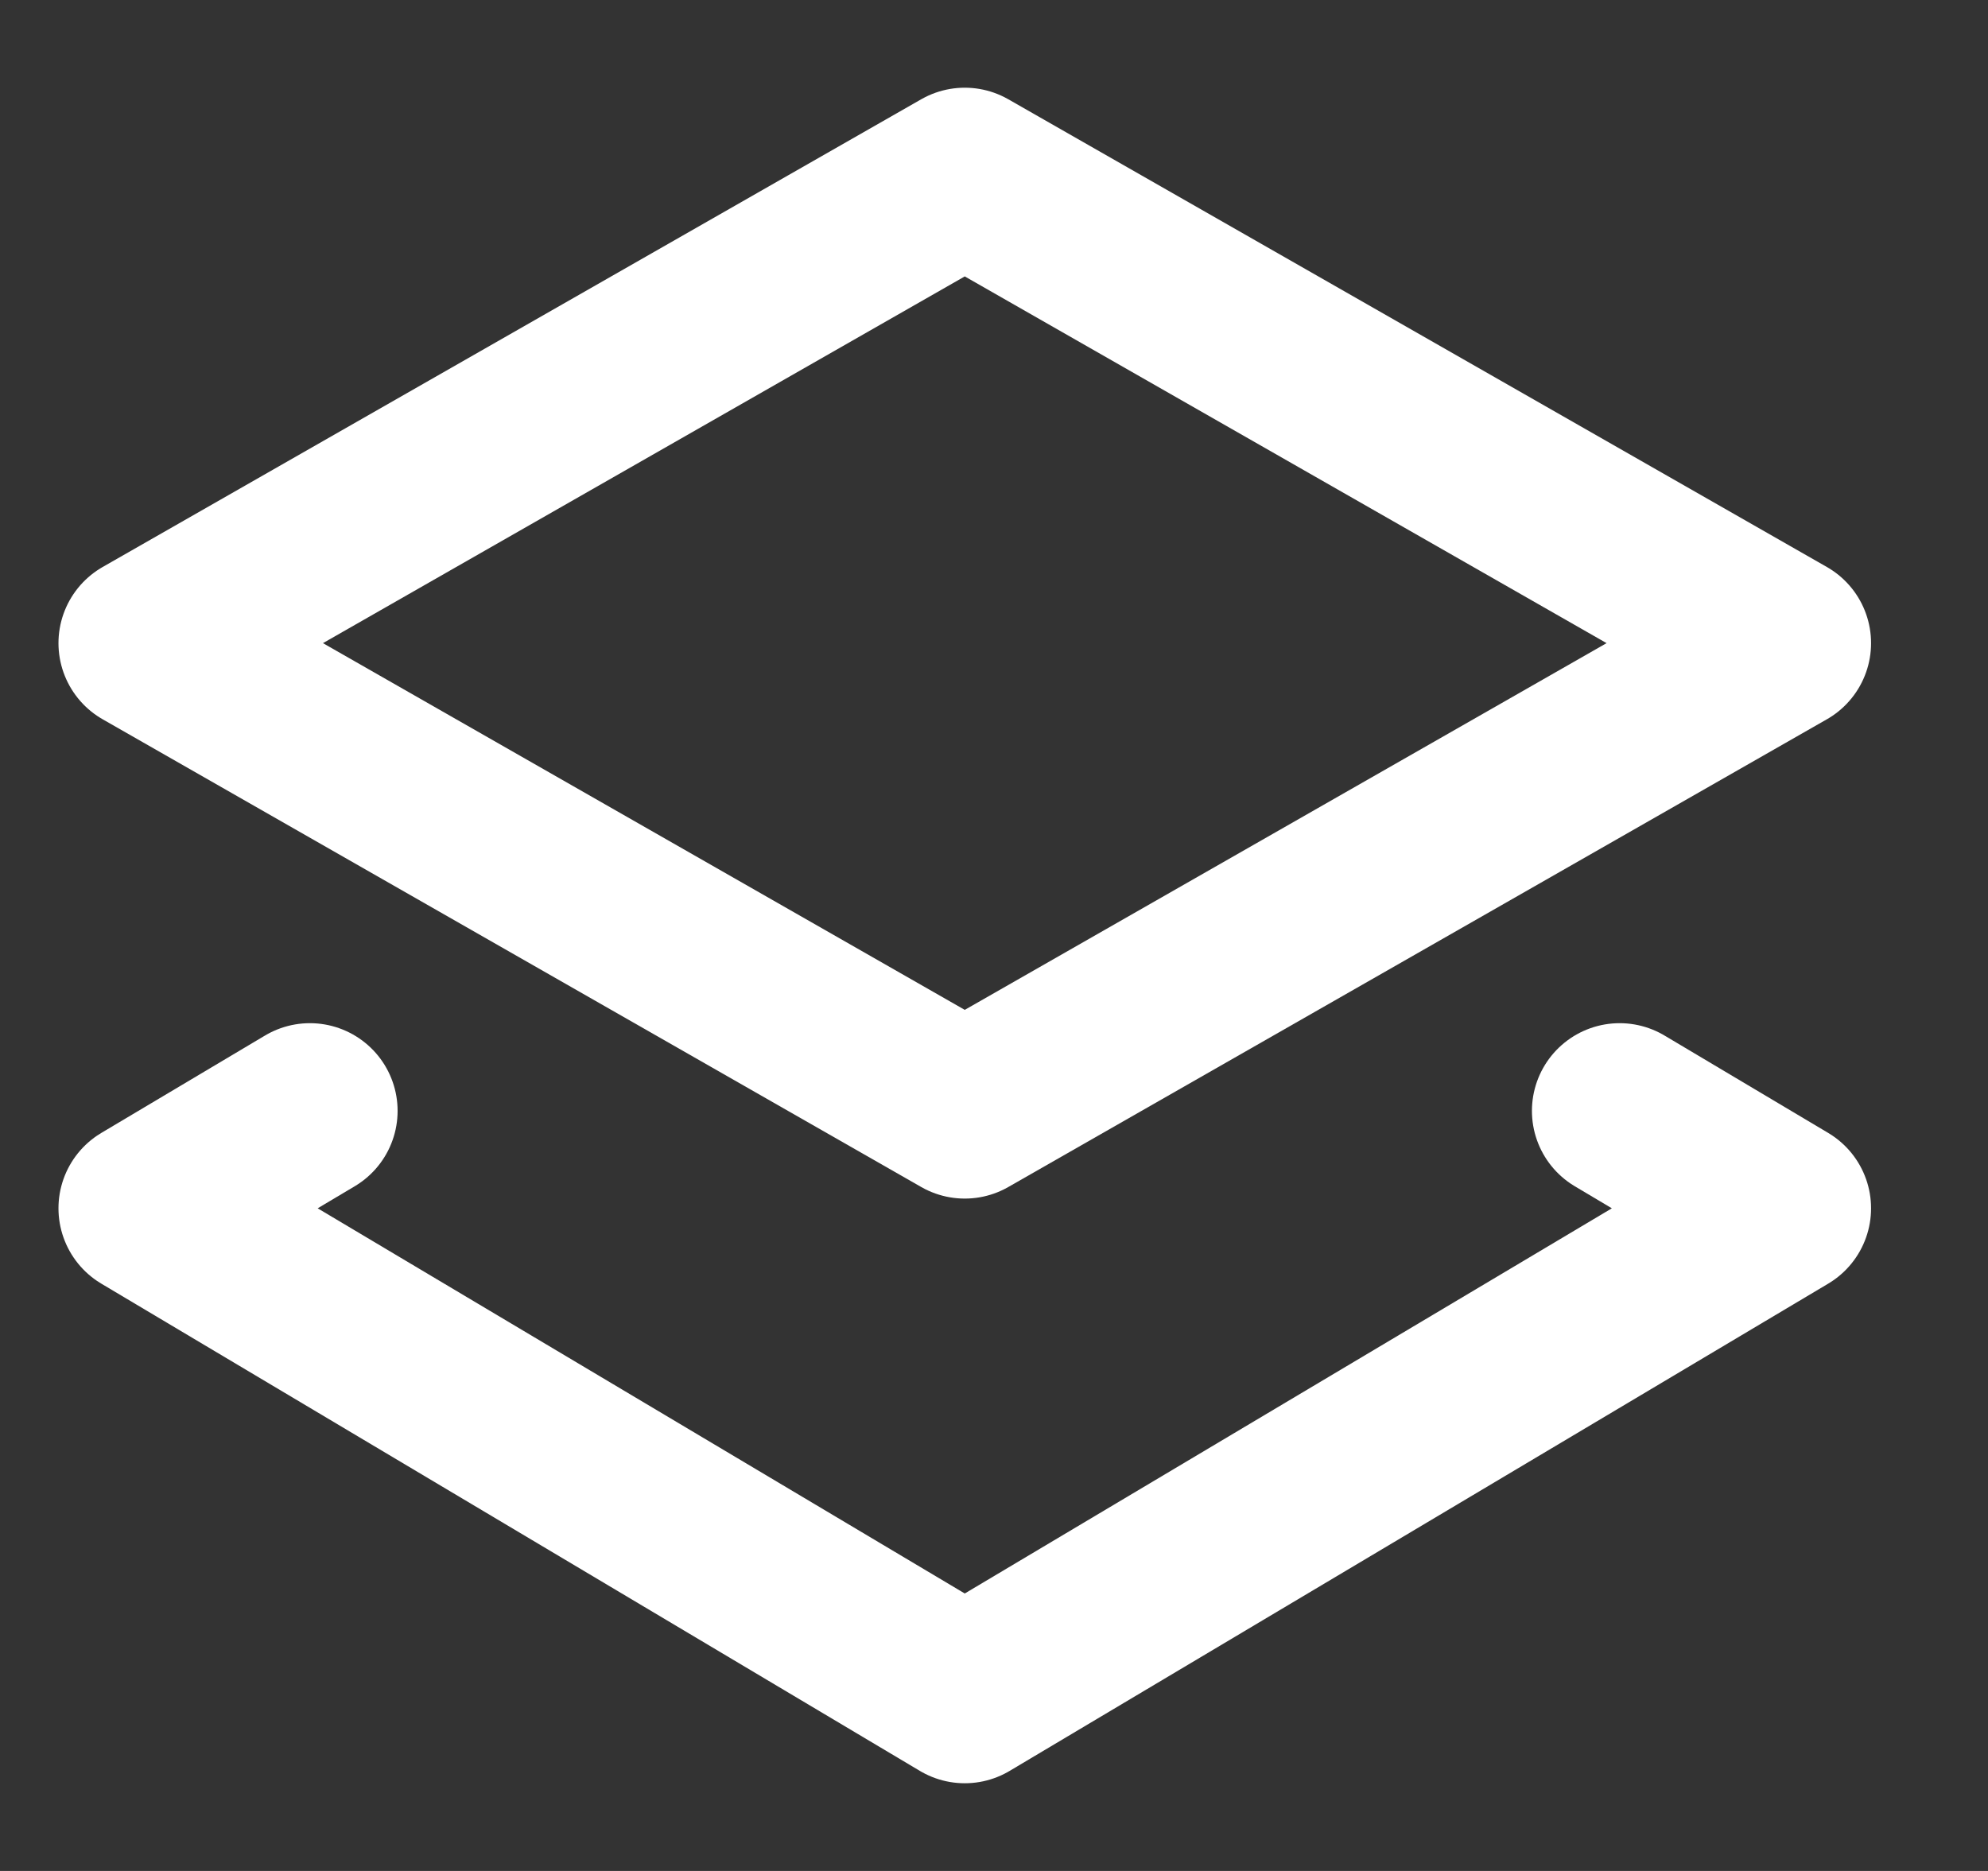 <svg width="17" height="16" viewBox="0 0 17 16" fill="none" xmlns="http://www.w3.org/2000/svg">
<rect x="0" y="0" width="17" height="16" fill="#333333" stroke="none"/>
<g clip-path="url(#clip0_10022_6893)">
<path d="M8.25 1.5L15.25 5.5L8.25 9.5L1.25 5.5L8.25 1.5Z" stroke="white" stroke-width="1.5" stroke-linecap="round" stroke-linejoin="round"/>
<path d="M13.85 9.5L15.25 10.333L8.25 14.5L1.25 10.333L2.65 9.5" stroke="white" stroke-width="1.5" stroke-linecap="round" stroke-linejoin="round"/>
</g>
<defs>
<clipPath id="clip0_10022_6893">
<rect width="16" height="16" fill="white" transform="translate(0.25)"/>
</clipPath>
</defs>
</svg>
